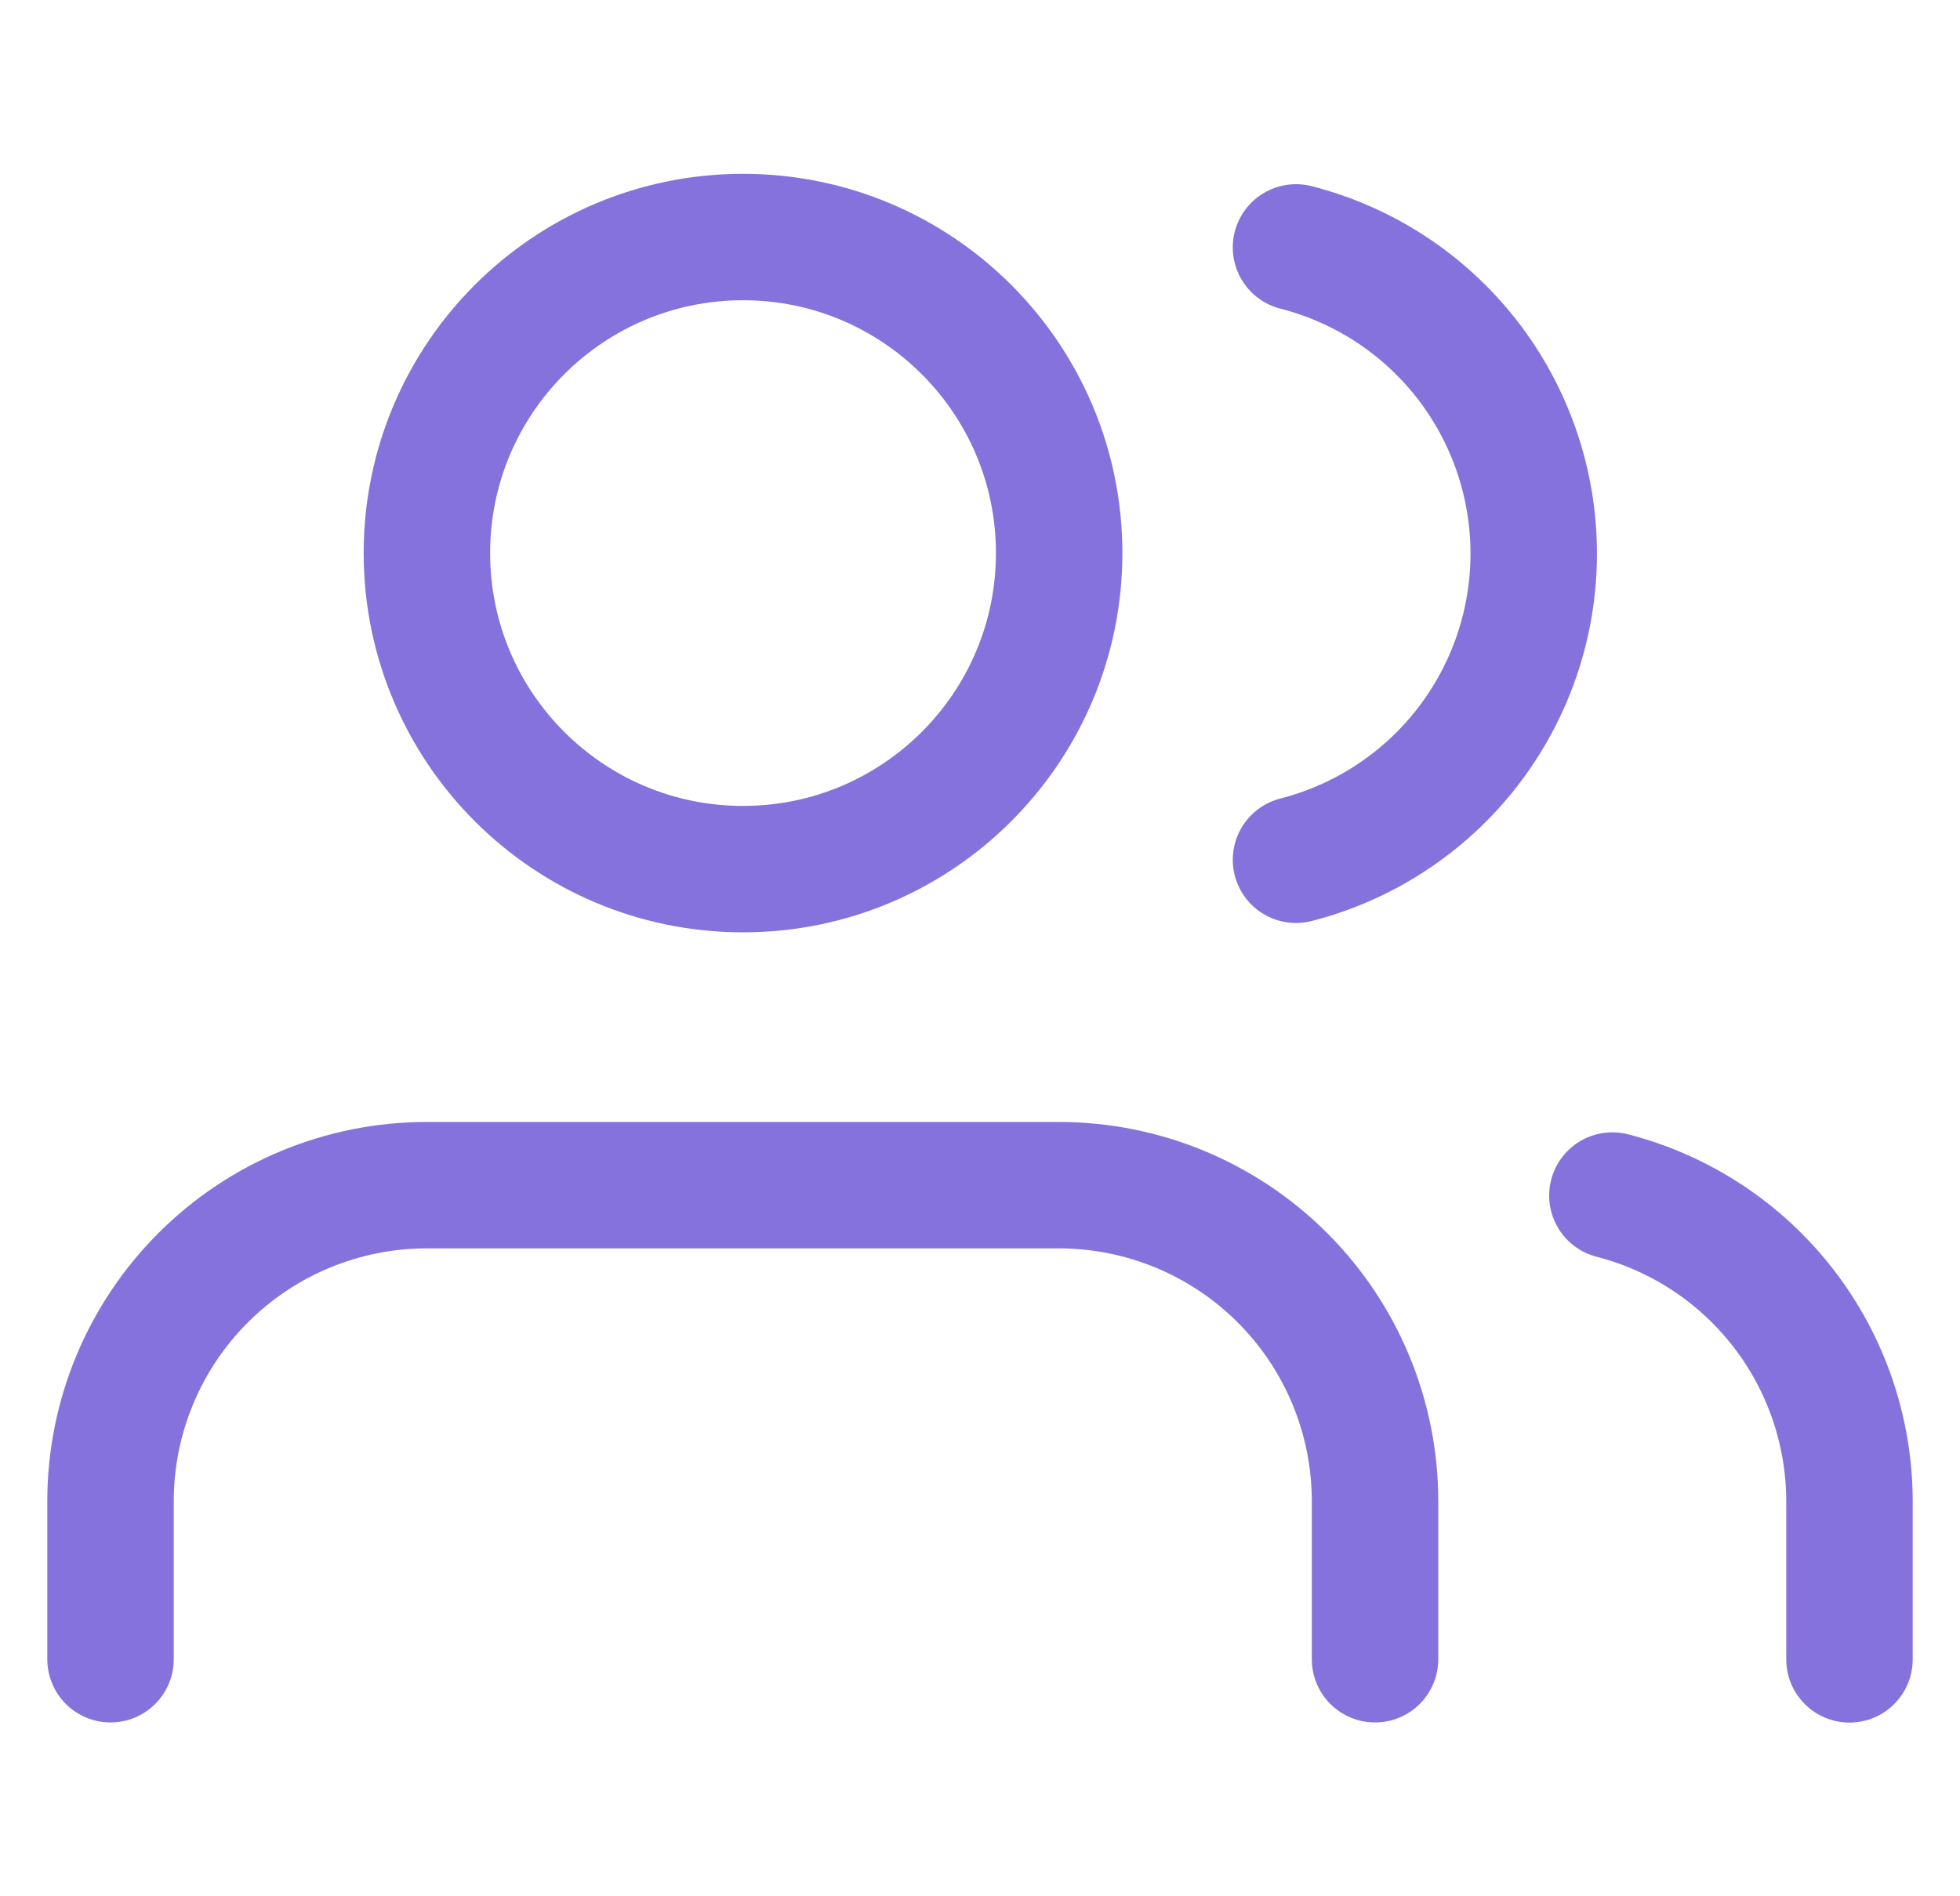 <svg width="31" height="30" viewBox="0 0 31 30" fill="none" xmlns="http://www.w3.org/2000/svg">
<g clip-path="url(#clip0_1_47)">
<path opacity="0.72" d="M21.748 26.25V23.75C21.748 22.424 21.221 21.152 20.284 20.215C19.346 19.277 18.074 18.75 16.748 18.75H6.748C5.422 18.75 4.15 19.277 3.213 20.215C2.275 21.152 1.748 22.424 1.748 23.75V26.25" stroke="#583CCF" stroke-width="2" stroke-linecap="round" stroke-linejoin="round"/>
<path opacity="0.72" d="M11.752 13.75C14.513 13.75 16.752 11.511 16.752 8.75C16.752 5.989 14.513 3.75 11.752 3.75C8.991 3.75 6.752 5.989 6.752 8.75C6.752 11.511 8.991 13.75 11.752 13.75Z" stroke="#583CCF" stroke-width="2" stroke-linecap="round" stroke-linejoin="round"/>
<path opacity="0.72" d="M29.252 26.252V23.752C29.251 22.644 28.882 21.567 28.204 20.692C27.525 19.816 26.575 19.191 25.502 18.914" stroke="#583CCF" stroke-width="2" stroke-linecap="round" stroke-linejoin="round"/>
<path opacity="0.72" d="M20.498 3.914C21.574 4.189 22.527 4.815 23.208 5.692C23.888 6.569 24.258 7.648 24.258 8.758C24.258 9.868 23.888 10.947 23.208 11.824C22.527 12.701 21.574 13.326 20.498 13.602" stroke="#583CCF" stroke-width="2" stroke-linecap="round" stroke-linejoin="round"/>
</g>
<defs>
<clipPath id="clip0_1_47">
<rect width="30" height="30" fill="white" transform="translate(0.5)"/>
</clipPath>
</defs>
</svg>
